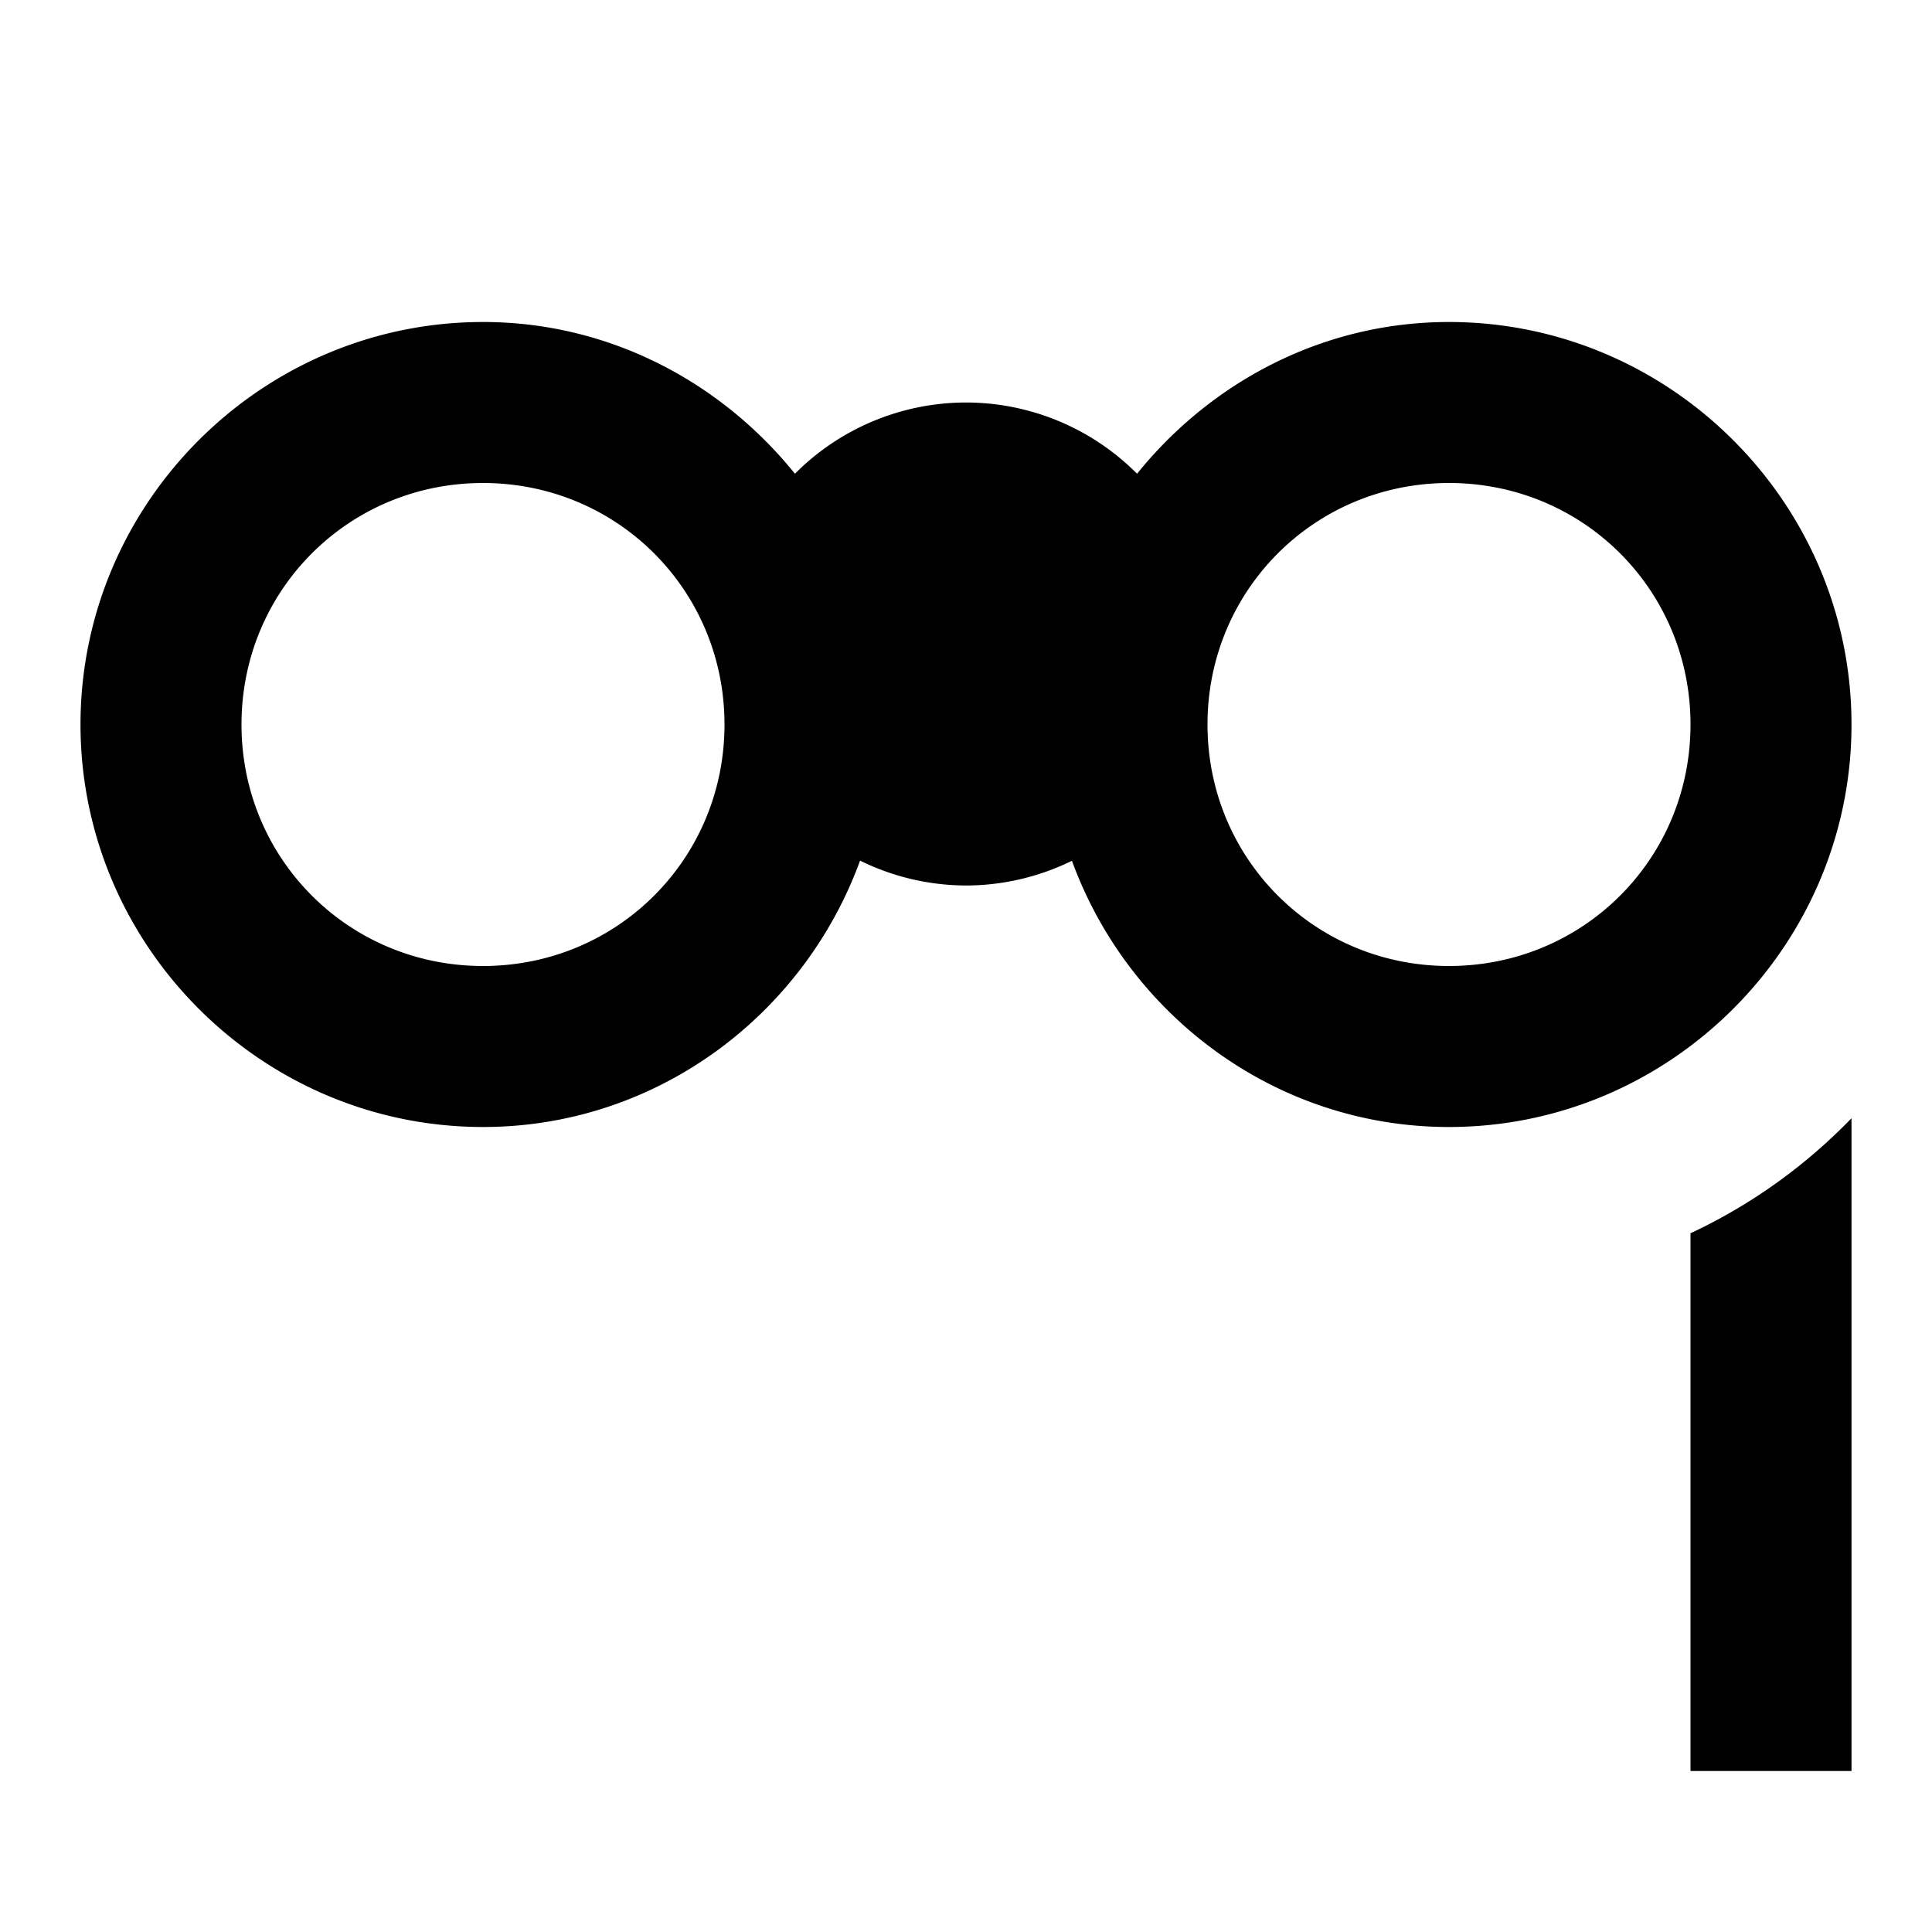 <?xml version="1.0"?>
<svg xmlns="http://www.w3.org/2000/svg" viewBox="0 0 24 24">
    <path d="M 6 4 C 3.25 4 1 6.25 1 9 C 1 11.75 3.25 14 6 14 C 8.154 14 9.984 12.611 10.684 10.691 A 3 3 0 0 0 12 11 A 3 3 0 0 0 13.316 10.693 C 14.016 12.612 15.847 14 18 14 C 20.75 14 23 11.75 23 9 C 23 6.25 20.75 4 18 4 C 16.432 4 15.044 4.746 14.125 5.885 A 3 3 0 0 0 12 5 A 3 3 0 0 0 9.875 5.885 C 8.956 4.746 7.568 4 6 4 z M 6 6 C 7.669 6 9 7.331 9 9 C 9 10.669 7.669 12 6 12 C 4.331 12 3 10.669 3 9 C 3 7.331 4.331 6 6 6 z M 18 6 C 19.669 6 21 7.331 21 9 C 21 10.669 19.669 12 18 12 C 16.331 12 15 10.669 15 9 C 15 7.331 16.331 6 18 6 z M 23 13.891 C 22.43 14.481 21.75 14.97 21 15.32 L 21 22 L 23 22 L 23 13.891 z"/>
</svg>
